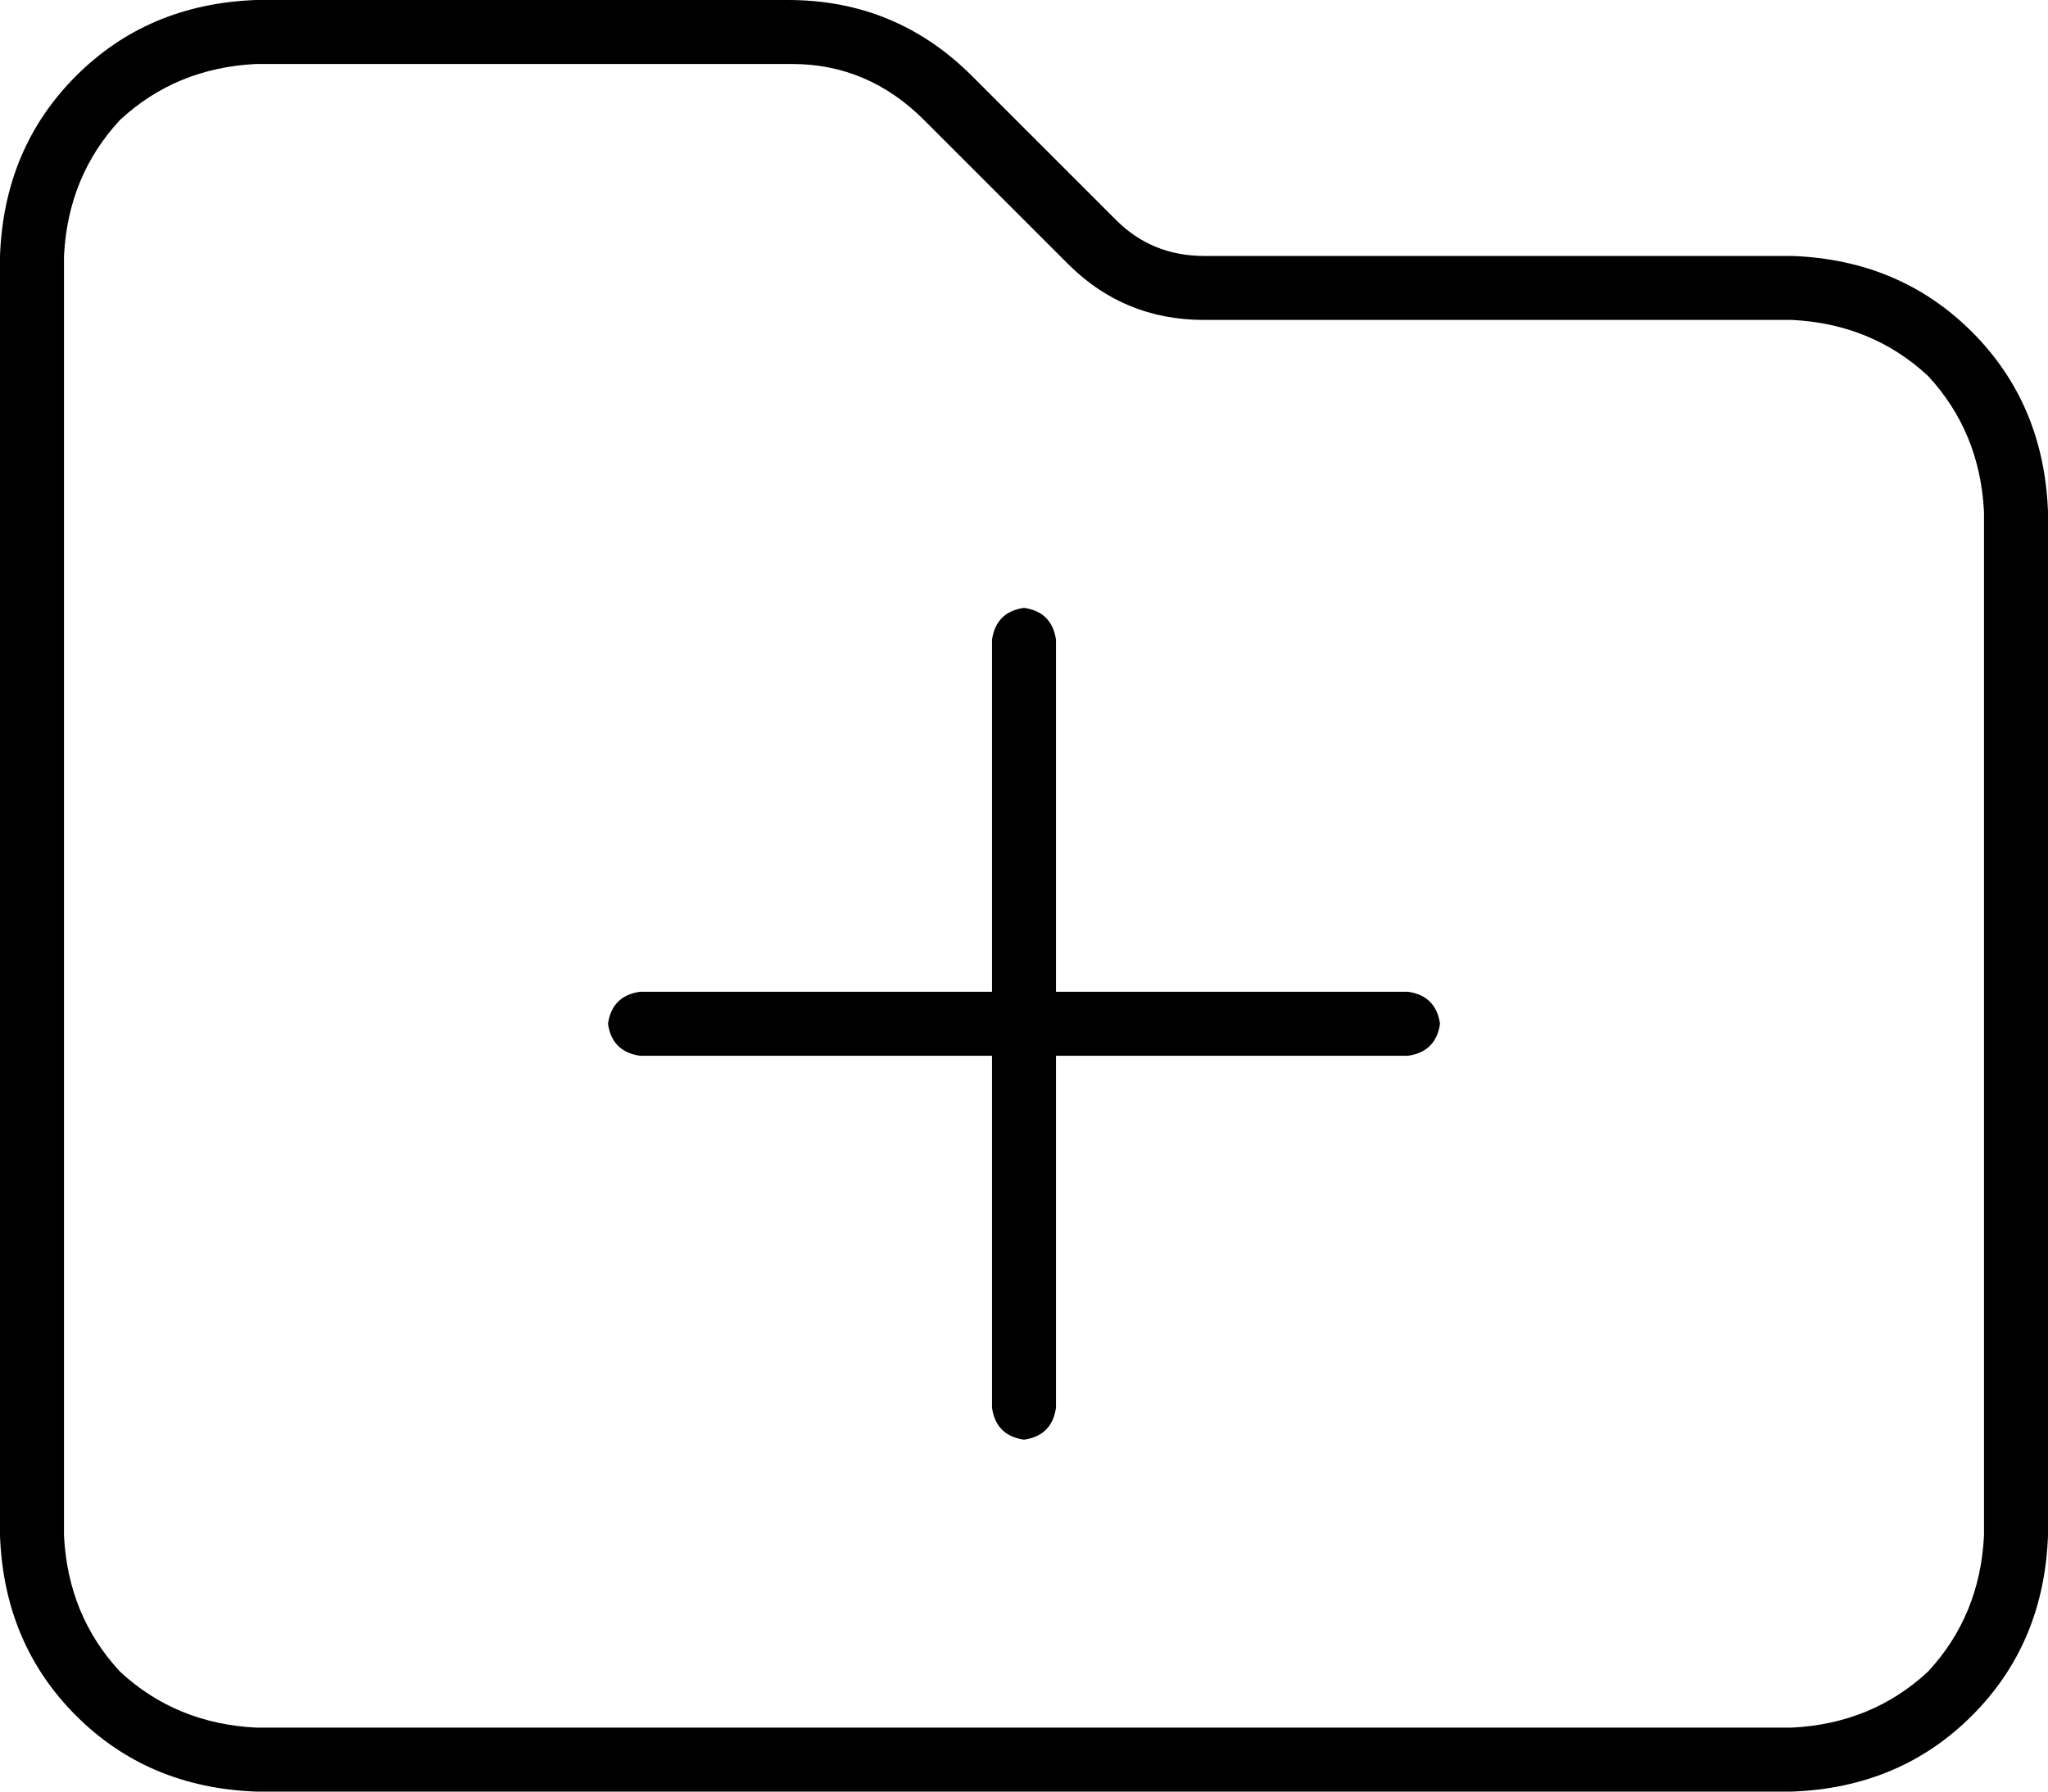 <svg xmlns="http://www.w3.org/2000/svg" viewBox="0 0 512 448">
  <path d="M 496 384 Q 495 404 482 418 L 482 418 L 482 418 Q 468 431 448 432 L 64 432 L 64 432 Q 44 431 30 418 Q 17 404 16 384 L 16 64 L 16 64 Q 17 44 30 30 Q 44 17 64 16 L 198 16 L 198 16 Q 217 16 231 30 L 267 66 L 267 66 Q 281 80 301 80 L 448 80 L 448 80 Q 468 81 482 94 Q 495 108 496 128 L 496 384 L 496 384 Z M 64 448 L 448 448 L 64 448 L 448 448 Q 475 447 493 429 Q 511 411 512 384 L 512 128 L 512 128 Q 511 101 493 83 Q 475 65 448 64 L 301 64 L 301 64 Q 288 64 279 55 L 243 19 L 243 19 Q 224 0 197 0 L 64 0 L 64 0 Q 37 1 19 19 Q 1 37 0 64 L 0 384 L 0 384 Q 1 411 19 429 Q 37 447 64 448 L 64 448 Z M 248 352 Q 249 359 256 360 Q 263 359 264 352 L 264 264 L 264 264 L 352 264 L 352 264 Q 359 263 360 256 Q 359 249 352 248 L 264 248 L 264 248 L 264 160 L 264 160 Q 263 153 256 152 Q 249 153 248 160 L 248 248 L 248 248 L 160 248 L 160 248 Q 153 249 152 256 Q 153 263 160 264 L 248 264 L 248 264 L 248 352 L 248 352 Z" />
</svg>